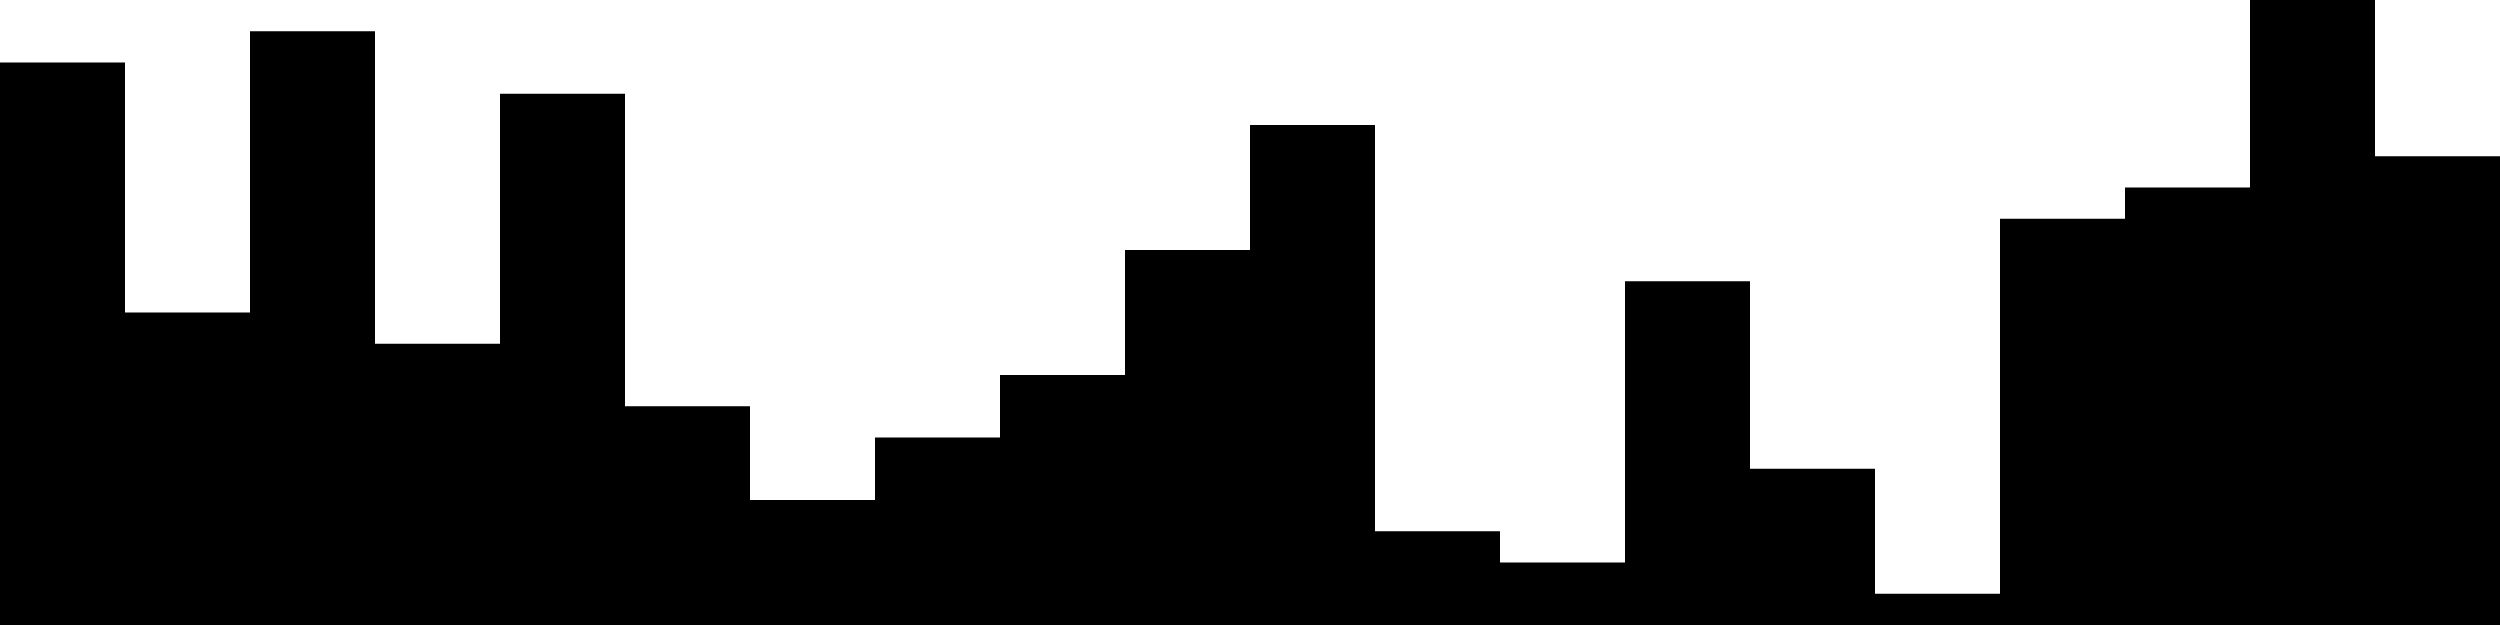 
<svg xmlns="http://www.w3.org/2000/svg" width="800" height="200">
<style>
rect {
    fill: black;
}
@media (prefers-color-scheme: dark) {
    rect {
        fill: white;
    }
}
</style>
<rect width="40" height="180" x="0" y="20" />
<rect width="40" height="100" x="40" y="100" />
<rect width="40" height="190" x="80" y="10" />
<rect width="40" height="90" x="120" y="110" />
<rect width="40" height="170" x="160" y="30" />
<rect width="40" height="70" x="200" y="130" />
<rect width="40" height="40" x="240" y="160" />
<rect width="40" height="60" x="280" y="140" />
<rect width="40" height="80" x="320" y="120" />
<rect width="40" height="120" x="360" y="80" />
<rect width="40" height="160" x="400" y="40" />
<rect width="40" height="30" x="440" y="170" />
<rect width="40" height="20" x="480" y="180" />
<rect width="40" height="110" x="520" y="90" />
<rect width="40" height="50" x="560" y="150" />
<rect width="40" height="10" x="600" y="190" />
<rect width="40" height="130" x="640" y="70" />
<rect width="40" height="140" x="680" y="60" />
<rect width="40" height="200" x="720" y="0" />
<rect width="40" height="150" x="760" y="50" />
</svg>
